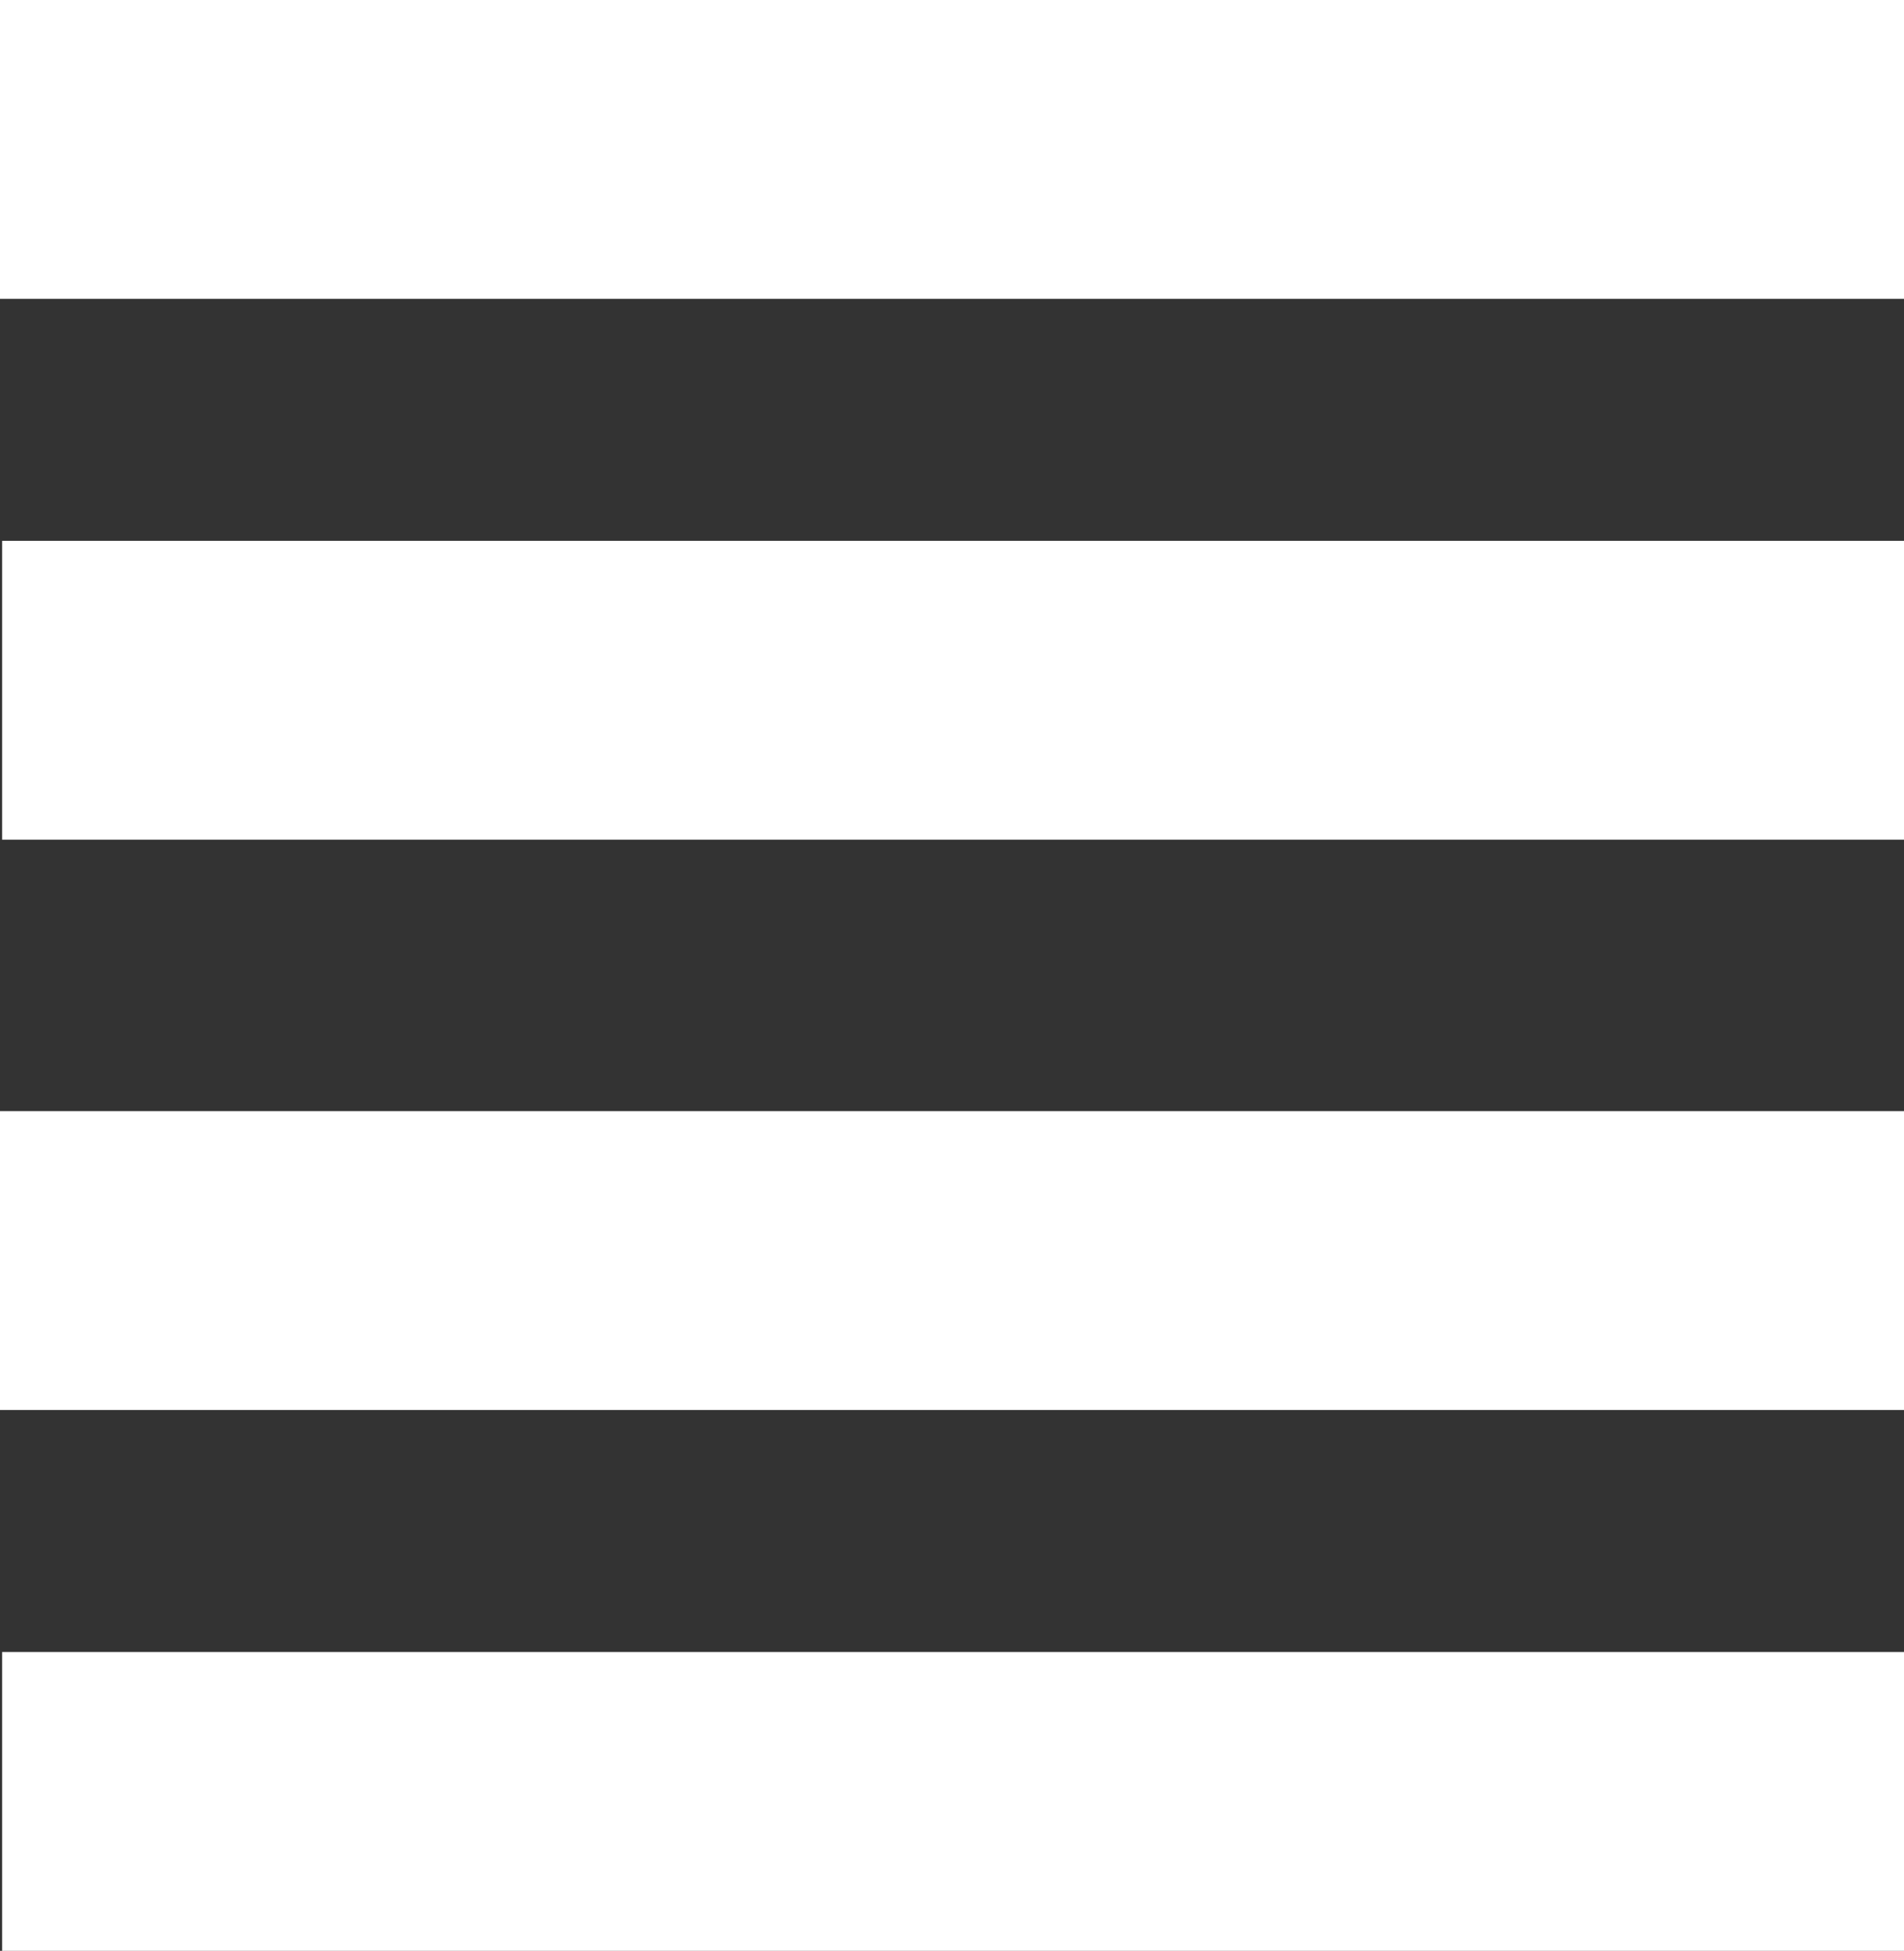 <?xml version="1.0" encoding="utf-8"?>
<!-- Generator: Adobe Illustrator 24.0.0, SVG Export Plug-In . SVG Version: 6.00 Build 0)  -->
<svg version="1.1" id="Capa_1" xmlns="http://www.w3.org/2000/svg" xmlns:xlink="http://www.w3.org/1999/xlink" x="0px" y="0px"
	 viewBox="0 0 90.5 92.7" style="enable-background:new 0 0 90.5 92.7;" xml:space="preserve">
<rect x="0" y="0" width="90.5" height="92.7" fill="#333333" stroke="none"/>
<style type="text/css">
	.st0{fill:#FFFFFF;}
</style>
<g>
	<g>
		<rect class="st0" width="90.5" height="14.2"/>
		<rect x="0.1" y="25.7" class="st0" width="90.4" height="14.2"/>
		<rect y="52.8" class="st0" width="90.5" height="14.2"/>
		<rect x="0.1" y="78.5" class="st0" width="90.4" height="14.2"/>
	</g>
</g>
</svg>
